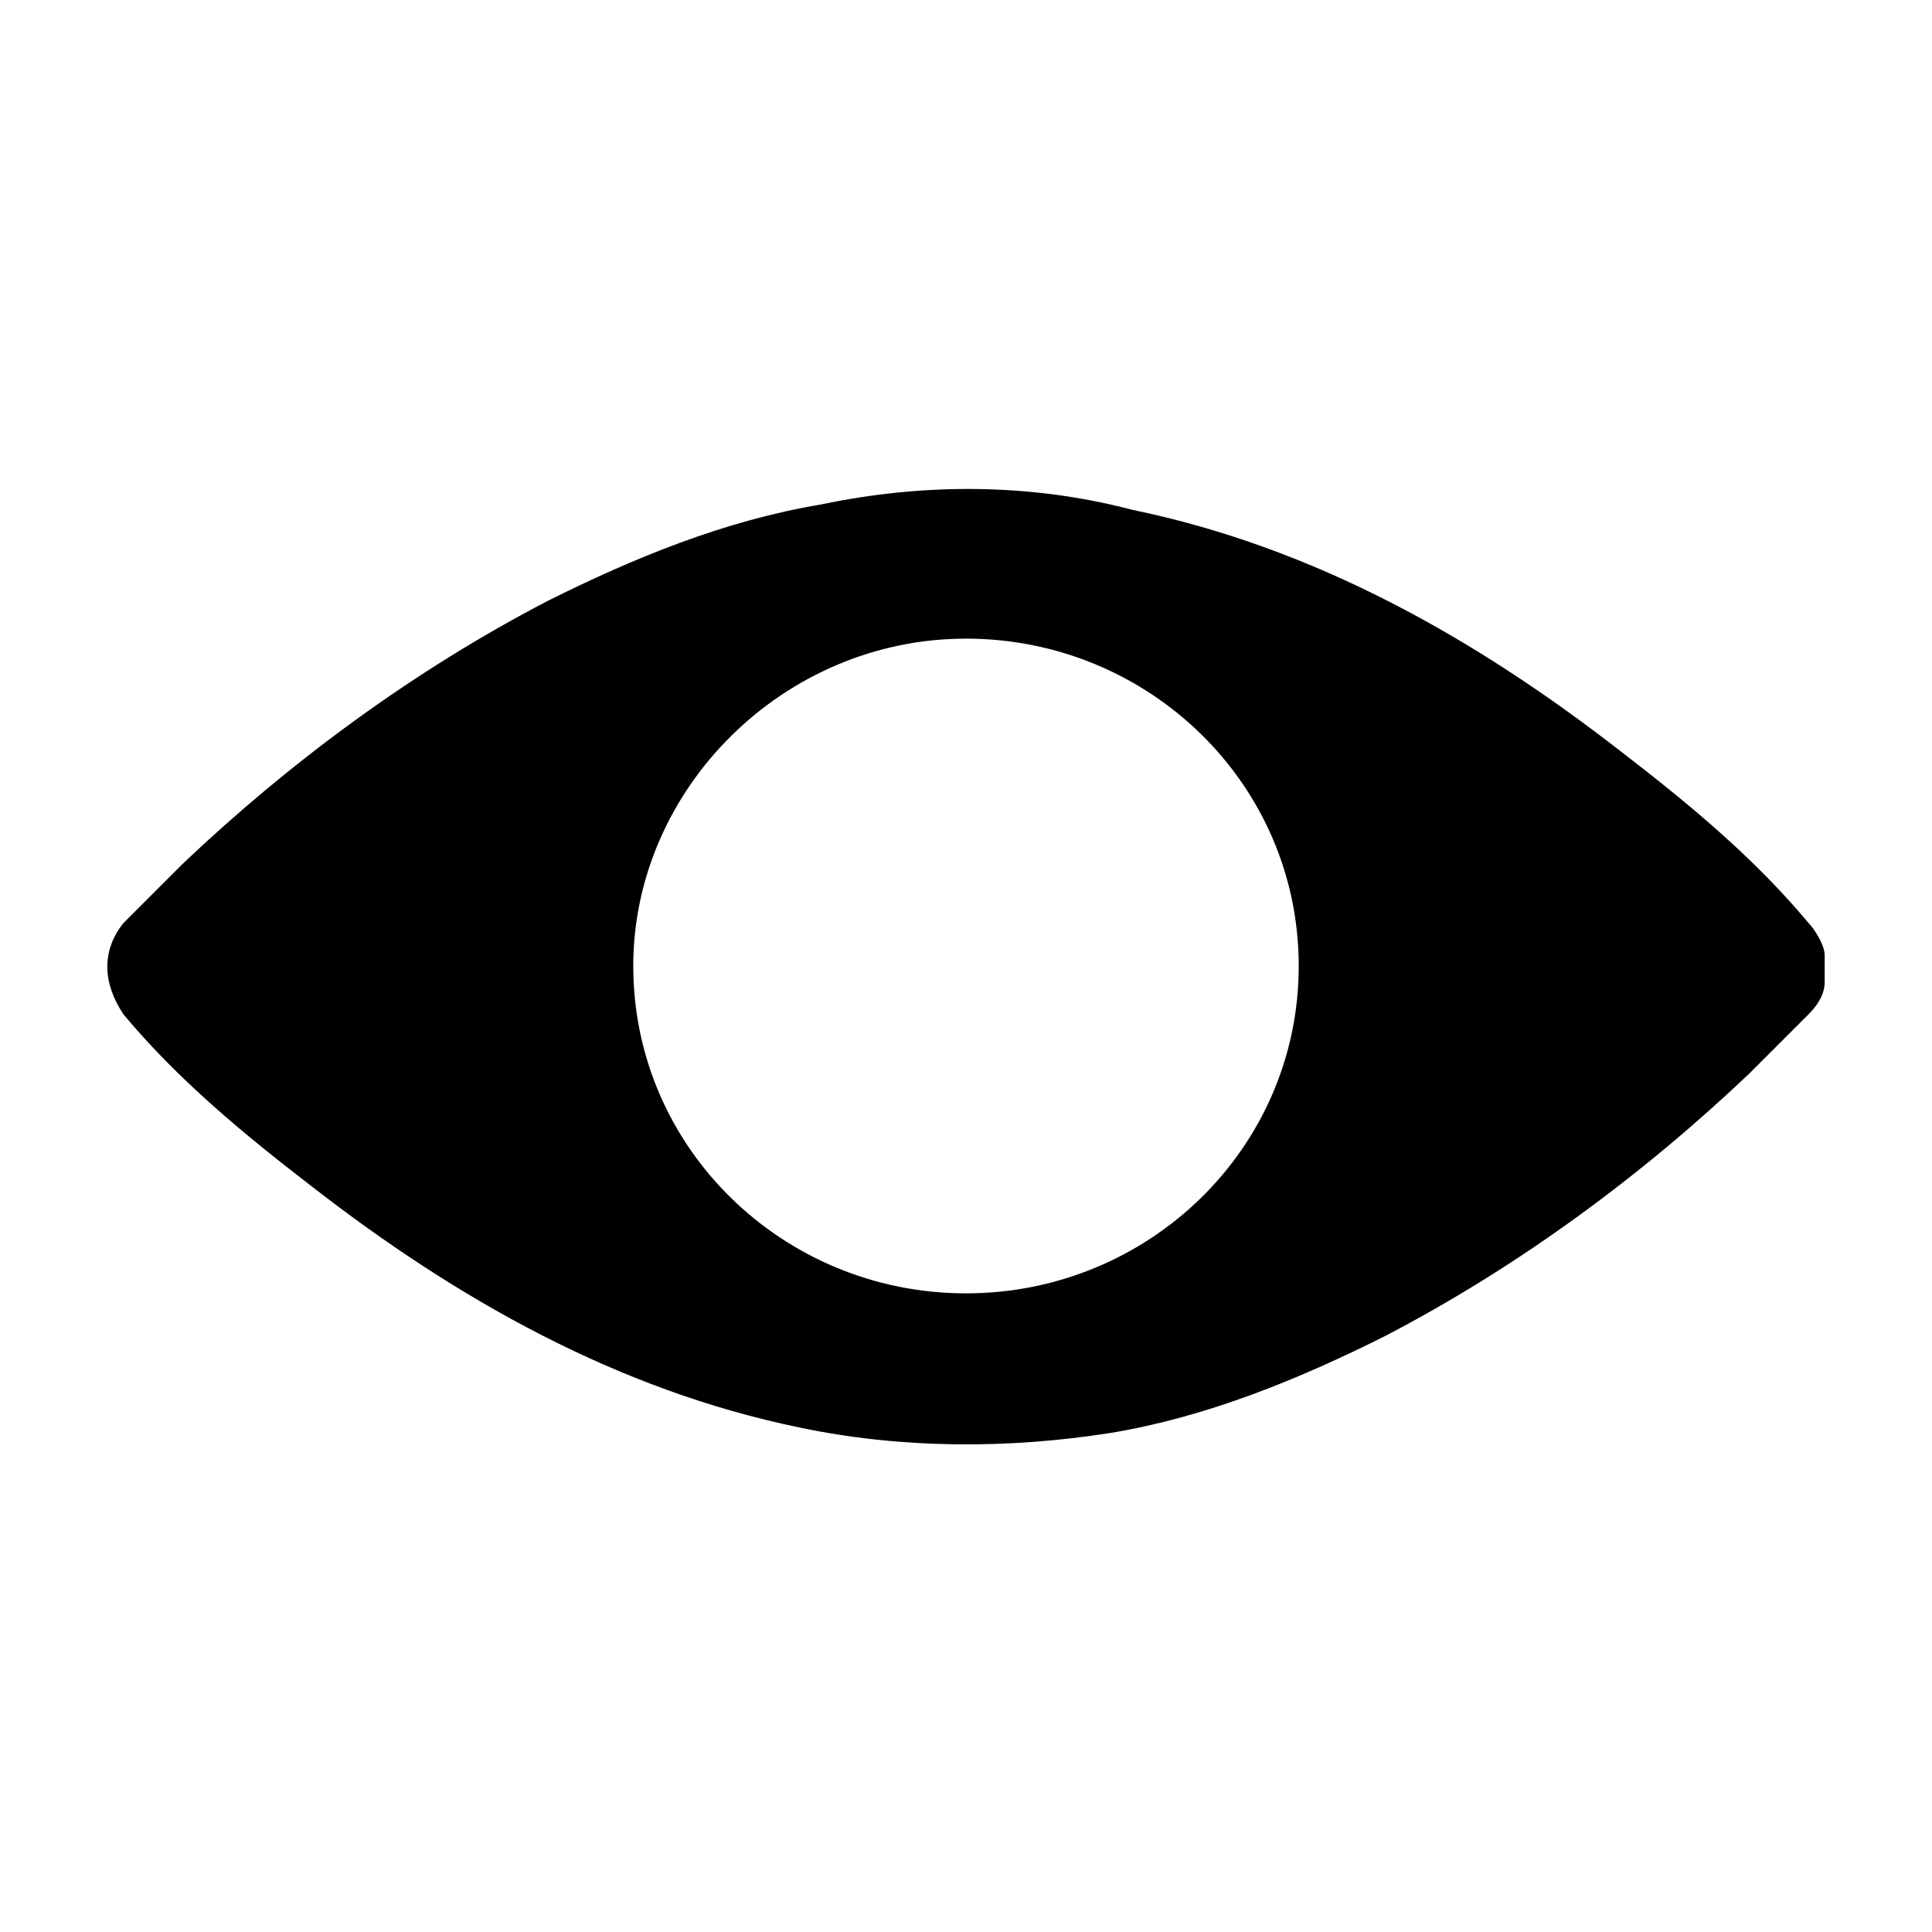 <svg xmlns="http://www.w3.org/2000/svg" viewBox="0 0 36 36"><path d="M34 17.9v-.1c0-.2-.2-.5-.3-.6-1-1.2-2.2-2.2-3.5-3.2-2.7-2.1-5.7-3.8-9.1-4.5-1.9-.5-3.9-.5-5.8-.1-1.8.3-3.5 1-5.1 1.8-2.5 1.3-4.8 3-6.8 4.9l-1.1 1.1c-.4.5-.4 1.1 0 1.7 1 1.2 2.2 2.2 3.5 3.2 2.7 2.1 5.7 3.8 9.1 4.5 1.9.4 3.9.4 5.8.1 1.8-.3 3.5-1 5.1-1.8 2.5-1.3 4.8-3 6.8-4.9l1.1-1.1c.2-.2.3-.4.3-.6v-.4c0 .1 0 .1 0 0zm-16 6.2c-3.4 0-6.2-2.7-6.2-6.1 0-3.3 2.8-6.1 6.2-6.1s6.2 2.7 6.2 6.1-2.8 6.1-6.2 6.1z"/></svg>